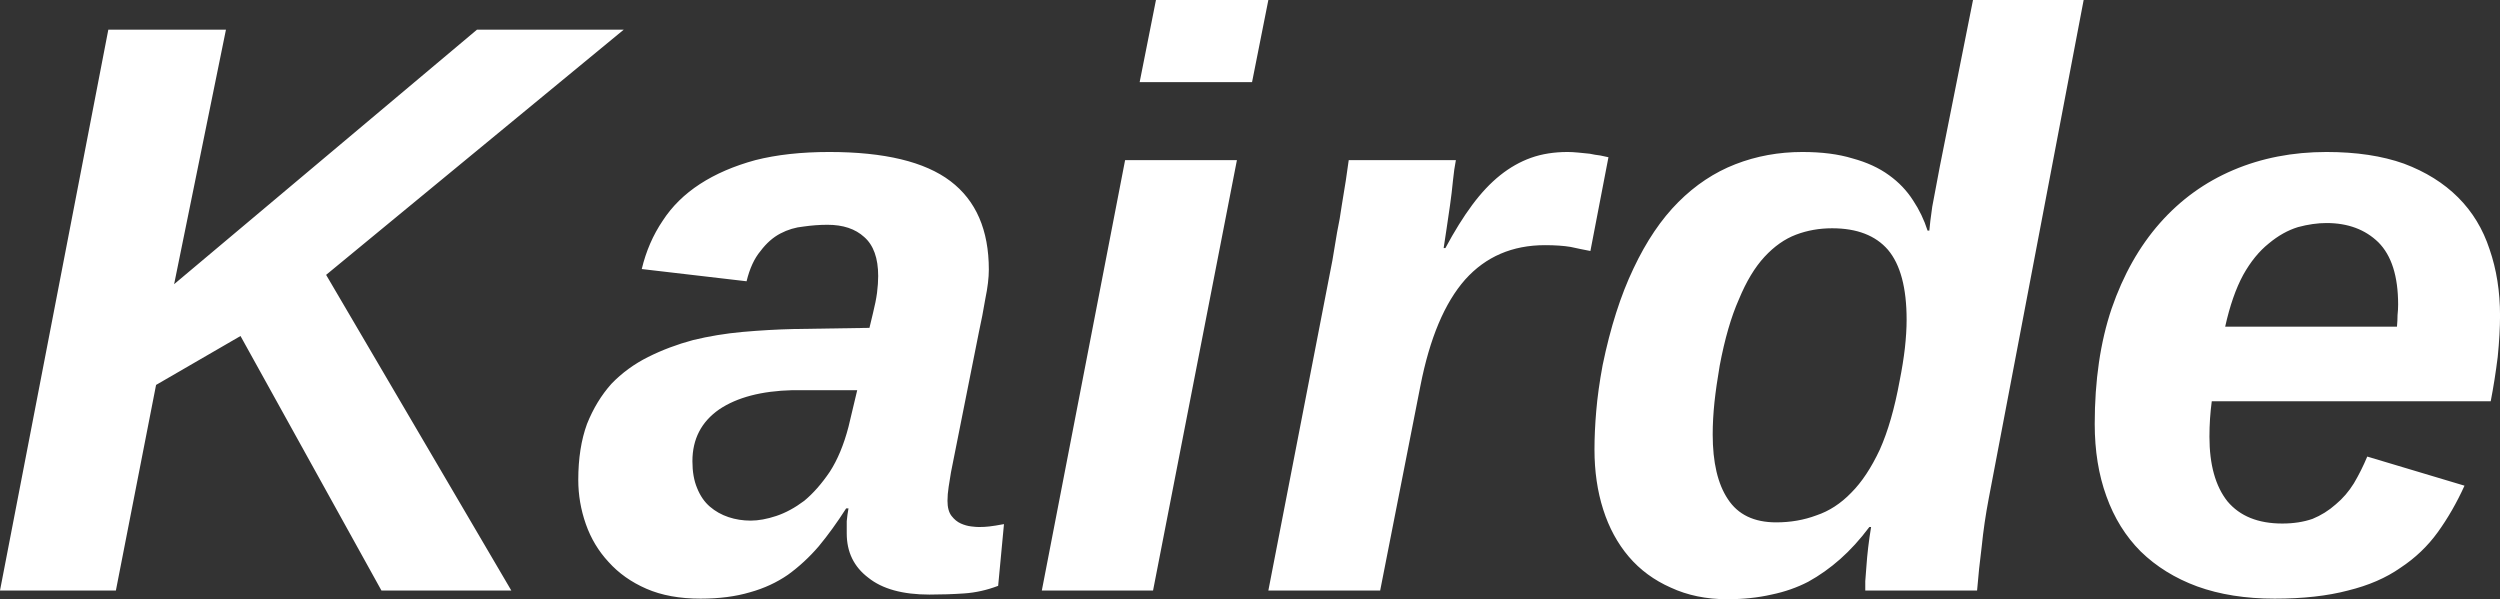 <svg data-v-423bf9ae="" xmlns="http://www.w3.org/2000/svg" viewBox="0 0 250.321 60" class="font"><rect x="0" y="0" width="250.321" height="60" fill="#333333" stroke="none"/><!----><!----><!----><g data-v-423bf9ae="" id="29fbab07-418d-46bd-be69-9ce8d9a2eef3" fill="white" transform="matrix(5.831,0,0,5.831,-1.458,-0.292)"><path d="M9.03 10.19L6.80 10.19L4.38 5.82L2.93 6.66L2.24 10.19L0.25 10.19L2.11 0.56L4.13 0.56L3.24 4.93L8.44 0.56L10.96 0.56L5.85 4.77L9.03 10.19ZM17.49 9.05L17.39 10.11L17.39 10.11Q17.10 10.22 16.81 10.24L16.81 10.24L16.81 10.24Q16.52 10.26 16.21 10.26L16.21 10.26L16.21 10.26Q15.52 10.26 15.16 9.97L15.16 9.97L15.16 9.97Q14.79 9.69 14.79 9.21L14.79 9.21L14.79 9.21Q14.79 9.11 14.79 9.00L14.79 9.00L14.79 9.00Q14.80 8.89 14.82 8.78L14.82 8.78L14.78 8.78L14.78 8.78Q14.55 9.14 14.31 9.43L14.31 9.43L14.31 9.43Q14.07 9.71 13.78 9.92L13.78 9.92L13.78 9.92Q13.49 10.12 13.13 10.22L13.13 10.22L13.13 10.22Q12.76 10.33 12.28 10.33L12.28 10.33L12.28 10.33Q11.74 10.33 11.35 10.16L11.35 10.16L11.35 10.16Q10.96 9.99 10.70 9.70L10.70 9.70L10.70 9.70Q10.44 9.42 10.31 9.05L10.31 9.05L10.31 9.05Q10.18 8.68 10.18 8.29L10.18 8.29L10.18 8.29Q10.18 7.74 10.33 7.33L10.33 7.33L10.33 7.33Q10.49 6.93 10.75 6.64L10.75 6.64L10.75 6.64Q11.02 6.36 11.38 6.18L11.38 6.18L11.38 6.18Q11.74 6.00 12.15 5.89L12.15 5.89L12.15 5.89Q12.56 5.79 13.00 5.75L13.00 5.75L13.00 5.75Q13.45 5.71 13.88 5.70L13.88 5.70L15.18 5.68L15.24 5.43L15.24 5.43Q15.29 5.23 15.31 5.08L15.31 5.08L15.31 5.08Q15.33 4.92 15.33 4.79L15.33 4.79L15.33 4.79Q15.33 4.33 15.09 4.12L15.09 4.12L15.09 4.12Q14.86 3.91 14.46 3.91L14.46 3.91L14.46 3.91Q14.26 3.91 14.05 3.94L14.05 3.94L14.05 3.94Q13.84 3.96 13.65 4.06L13.65 4.06L13.65 4.06Q13.46 4.16 13.31 4.36L13.31 4.36L13.31 4.36Q13.15 4.55 13.07 4.88L13.07 4.88L11.27 4.67L11.27 4.67Q11.38 4.21 11.63 3.84L11.63 3.84L11.63 3.84Q11.87 3.47 12.27 3.21L12.27 3.21L12.27 3.21Q12.67 2.95 13.22 2.80L13.22 2.80L13.22 2.80Q13.77 2.66 14.49 2.66L14.49 2.66L14.49 2.66Q15.91 2.66 16.57 3.16L16.57 3.16L16.57 3.16Q17.23 3.66 17.23 4.68L17.23 4.68L17.23 4.68Q17.23 4.89 17.17 5.18L17.17 5.18L17.17 5.18Q17.12 5.48 17.06 5.75L17.06 5.75L16.58 8.16L16.58 8.16Q16.56 8.28 16.54 8.41L16.54 8.41L16.54 8.41Q16.52 8.54 16.52 8.65L16.52 8.65L16.52 8.65Q16.52 8.82 16.59 8.91L16.59 8.91L16.59 8.91Q16.66 9.00 16.75 9.04L16.75 9.04L16.75 9.04Q16.84 9.08 16.93 9.09L16.93 9.09L16.93 9.09Q17.01 9.10 17.06 9.10L17.06 9.10L17.06 9.10Q17.16 9.10 17.24 9.09L17.24 9.09L17.24 9.09Q17.33 9.08 17.49 9.05L17.49 9.05ZM14.82 7.38L14.97 6.75L13.86 6.75L13.86 6.75Q13.06 6.77 12.60 7.08L12.60 7.08L12.60 7.08Q12.14 7.40 12.14 7.97L12.14 7.97L12.14 7.97Q12.14 8.24 12.22 8.43L12.22 8.43L12.22 8.43Q12.30 8.63 12.44 8.75L12.44 8.75L12.44 8.75Q12.58 8.87 12.76 8.93L12.76 8.93L12.76 8.93Q12.94 8.99 13.14 8.99L13.14 8.99L13.14 8.99Q13.34 8.99 13.58 8.91L13.58 8.91L13.58 8.91Q13.82 8.83 14.06 8.65L14.06 8.65L14.06 8.65Q14.29 8.46 14.50 8.15L14.50 8.15L14.50 8.15Q14.70 7.84 14.82 7.38L14.82 7.38ZM21.75 1.46L19.82 1.46L20.10 0.05L22.03 0.05L21.75 1.46ZM20.05 10.19L18.14 10.19L19.57 2.80L21.49 2.80L20.05 10.19ZM27.87 2.75L27.56 4.36L27.56 4.36Q27.40 4.33 27.22 4.29L27.22 4.29L27.22 4.29Q27.04 4.26 26.78 4.26L26.78 4.26L26.78 4.26Q25.94 4.26 25.41 4.85L25.41 4.85L25.41 4.85Q24.88 5.45 24.64 6.68L24.64 6.68L23.95 10.19L22.03 10.19L23.13 4.52L23.13 4.52Q23.17 4.28 23.21 4.04L23.21 4.04L23.21 4.04Q23.26 3.80 23.29 3.58L23.29 3.58L23.29 3.58Q23.33 3.35 23.36 3.15L23.36 3.15L23.36 3.15Q23.39 2.95 23.41 2.80L23.41 2.80L25.25 2.80L25.25 2.80Q25.22 2.95 25.20 3.15L25.20 3.15L25.20 3.15Q25.18 3.36 25.15 3.57L25.15 3.57L25.15 3.57Q25.12 3.78 25.09 3.98L25.09 3.98L25.09 3.98Q25.06 4.17 25.04 4.31L25.04 4.31L25.07 4.31L25.07 4.31Q25.30 3.88 25.53 3.57L25.53 3.57L25.53 3.57Q25.76 3.26 26.01 3.06L26.01 3.06L26.01 3.06Q26.26 2.86 26.54 2.76L26.54 2.76L26.54 2.76Q26.82 2.66 27.17 2.66L27.17 2.66L27.17 2.66Q27.25 2.66 27.35 2.67L27.35 2.67L27.35 2.67Q27.45 2.68 27.55 2.69L27.55 2.69L27.55 2.69Q27.64 2.71 27.73 2.72L27.73 2.72L27.73 2.72Q27.82 2.74 27.87 2.75L27.87 2.75ZM32.38 9.10L32.35 9.10L32.35 9.10Q32.11 9.42 31.85 9.65L31.85 9.65L31.85 9.65Q31.59 9.88 31.30 10.04L31.30 10.04L31.30 10.04Q31.01 10.19 30.67 10.26L30.67 10.26L30.67 10.26Q30.32 10.34 29.91 10.34L29.91 10.34L29.91 10.34Q29.37 10.34 28.94 10.14L28.94 10.14L28.94 10.14Q28.51 9.95 28.22 9.61L28.22 9.61L28.22 9.61Q27.93 9.27 27.78 8.80L27.78 8.80L27.78 8.80Q27.63 8.33 27.63 7.77L27.63 7.77L27.63 7.77Q27.63 7.46 27.66 7.11L27.66 7.11L27.66 7.11Q27.69 6.75 27.77 6.32L27.77 6.32L27.77 6.32Q27.97 5.35 28.30 4.66L28.30 4.66L28.30 4.66Q28.63 3.96 29.07 3.52L29.07 3.52L29.07 3.52Q29.51 3.08 30.05 2.87L30.05 2.87L30.05 2.87Q30.59 2.66 31.20 2.66L31.20 2.66L31.20 2.66Q31.70 2.66 32.06 2.77L32.06 2.77L32.06 2.77Q32.43 2.87 32.69 3.06L32.69 3.06L32.69 3.06Q32.94 3.24 33.10 3.49L33.10 3.49L33.10 3.49Q33.26 3.73 33.35 4.01L33.35 4.01L33.38 4.01L33.38 4.01Q33.39 3.88 33.43 3.60L33.43 3.60L33.43 3.60Q33.48 3.33 33.56 2.91L33.56 2.91L34.13 0.05L36.03 0.05L34.40 8.61L34.40 8.61Q34.32 9.03 34.28 9.43L34.28 9.43L34.28 9.43Q34.23 9.82 34.20 10.19L34.20 10.19L32.28 10.19L32.28 10.19Q32.28 10.14 32.28 10.03L32.28 10.03L32.28 10.03Q32.29 9.92 32.30 9.77L32.30 9.77L32.30 9.77Q32.31 9.62 32.33 9.45L32.33 9.45L32.33 9.45Q32.35 9.28 32.38 9.10L32.38 9.10ZM30.75 9.02L30.75 9.02L30.75 9.02Q31.12 9.02 31.44 8.90L31.44 8.90L31.44 8.90Q31.77 8.79 32.04 8.51L32.04 8.51L32.04 8.51Q32.31 8.24 32.53 7.77L32.53 7.77L32.53 7.77Q32.74 7.30 32.87 6.59L32.87 6.59L32.87 6.59Q32.93 6.29 32.96 6.03L32.96 6.03L32.96 6.03Q32.99 5.76 32.99 5.54L32.99 5.54L32.99 5.54Q32.99 4.72 32.67 4.34L32.67 4.34L32.67 4.34Q32.35 3.97 31.71 3.97L31.71 3.97L31.71 3.97Q31.38 3.97 31.09 4.08L31.09 4.08L31.09 4.08Q30.80 4.19 30.55 4.46L30.55 4.46L30.55 4.46Q30.30 4.73 30.11 5.19L30.11 5.19L30.11 5.19Q29.91 5.64 29.78 6.33L29.78 6.33L29.78 6.33Q29.72 6.68 29.69 6.96L29.69 6.96L29.69 6.96Q29.66 7.25 29.66 7.51L29.66 7.51L29.66 7.51Q29.66 8.23 29.92 8.62L29.92 8.62L29.92 8.62Q30.18 9.02 30.75 9.02ZM43.02 6.94L38.23 6.94L38.23 6.94Q38.21 7.09 38.20 7.24L38.20 7.24L38.20 7.24Q38.19 7.39 38.19 7.55L38.19 7.55L38.19 7.55Q38.19 8.27 38.50 8.66L38.50 8.66L38.50 8.66Q38.82 9.04 39.44 9.04L39.44 9.04L39.44 9.04Q39.73 9.04 39.96 8.96L39.96 8.96L39.96 8.96Q40.18 8.87 40.36 8.71L40.36 8.71L40.36 8.71Q40.54 8.56 40.67 8.35L40.67 8.35L40.67 8.35Q40.80 8.13 40.90 7.89L40.90 7.89L42.57 8.39L42.57 8.39Q42.37 8.83 42.11 9.19L42.11 9.19L42.11 9.19Q41.85 9.55 41.47 9.80L41.47 9.80L41.47 9.80Q41.10 10.06 40.57 10.19L40.57 10.19L40.57 10.19Q40.04 10.33 39.31 10.33L39.31 10.33L39.31 10.33Q38.56 10.33 37.98 10.12L37.98 10.12L37.98 10.12Q37.41 9.91 37.01 9.52L37.01 9.52L37.01 9.52Q36.62 9.13 36.42 8.57L36.42 8.57L36.42 8.57Q36.22 8.02 36.22 7.33L36.22 7.33L36.22 7.33Q36.22 6.21 36.51 5.35L36.51 5.35L36.51 5.35Q36.81 4.48 37.34 3.88L37.34 3.88L37.34 3.88Q37.87 3.28 38.60 2.97L38.60 2.97L38.60 2.97Q39.33 2.66 40.20 2.66L40.20 2.66L40.20 2.66Q40.97 2.66 41.53 2.86L41.53 2.86L41.53 2.86Q42.09 3.07 42.46 3.44L42.46 3.44L42.46 3.44Q42.83 3.81 43.00 4.33L43.00 4.33L43.00 4.33Q43.18 4.85 43.18 5.47L43.18 5.47L43.18 5.47Q43.18 5.78 43.14 6.18L43.14 6.18L43.14 6.18Q43.09 6.58 43.02 6.94L43.02 6.94ZM38.46 5.66L41.41 5.66L41.41 5.66Q41.42 5.55 41.42 5.46L41.42 5.46L41.42 5.46Q41.43 5.37 41.43 5.28L41.43 5.28L41.43 5.28Q41.43 4.55 41.09 4.21L41.09 4.21L41.09 4.21Q40.75 3.88 40.20 3.88L40.20 3.88L40.20 3.88Q39.97 3.88 39.71 3.95L39.71 3.95L39.71 3.95Q39.45 4.03 39.21 4.23L39.21 4.23L39.21 4.23Q38.96 4.43 38.77 4.77L38.77 4.77L38.77 4.77Q38.58 5.12 38.46 5.66L38.46 5.66Z"></path></g><!----><!----></svg>